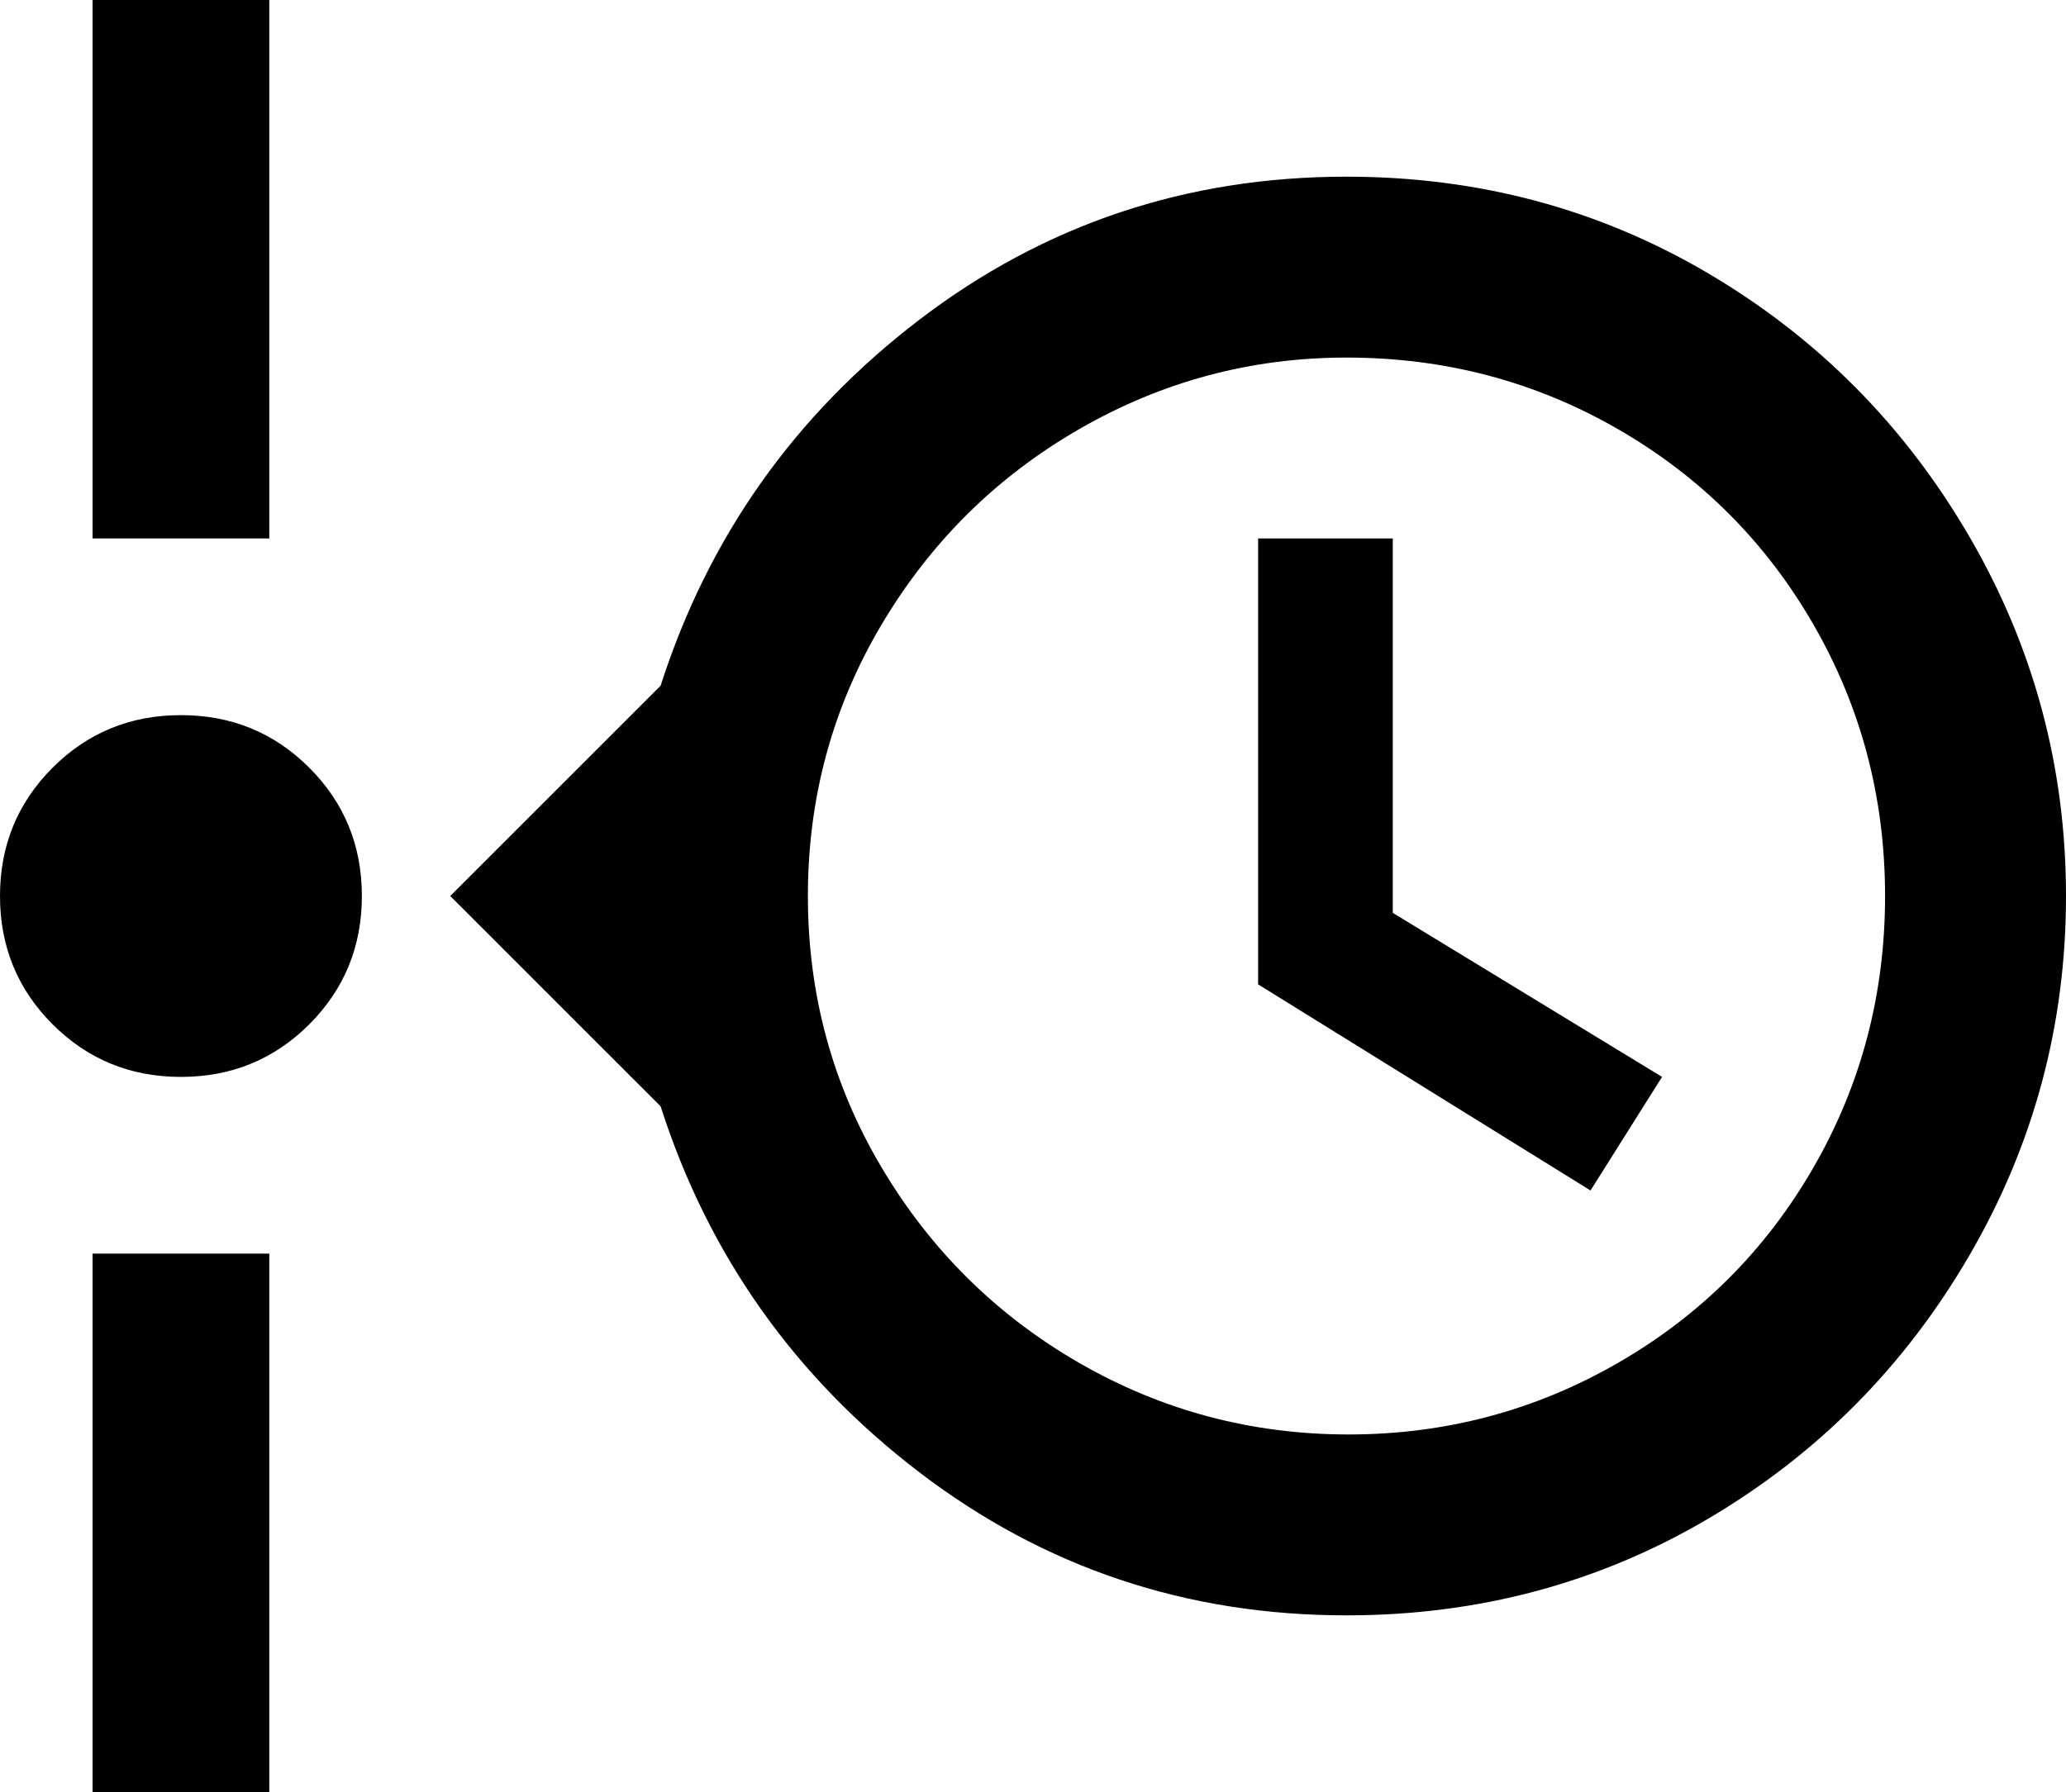 <svg xmlns="http://www.w3.org/2000/svg" viewBox="21 -21 491 426">
      <g transform="scale(1 -1) translate(0 -384)">
        <path d="M85 405V277H43V405ZM43 -21V107H85V-21ZM107 192Q107 174 94.5 161.5Q82 149 64.0 149.0Q46 149 33.5 161.5Q21 174 21.0 192.0Q21 210 33.5 222.5Q46 235 64.0 235.0Q82 235 94.5 222.5Q107 210 107 192ZM341 363Q388 363 427.0 340.0Q466 317 489.0 277.5Q512 238 512.0 192.0Q512 146 489.0 106.5Q466 67 427.0 44.0Q388 21 341 21Q284 21 239.5 55.0Q195 89 178 142L128 192L178 242Q195 295 239.5 329.0Q284 363 341 363ZM341 320Q307 320 277.5 303.0Q248 286 230.5 256.5Q213 227 213.0 192.0Q213 157 230.5 127.5Q248 98 277.5 81.0Q307 64 341.5 64.0Q376 64 405.5 81.0Q435 98 452.0 127.5Q469 157 469.0 192.0Q469 227 452.0 256.5Q435 286 405.5 303.0Q376 320 341 320ZM320 171V277H352V188L416 149L399 122Z" />
      </g>
    </svg>